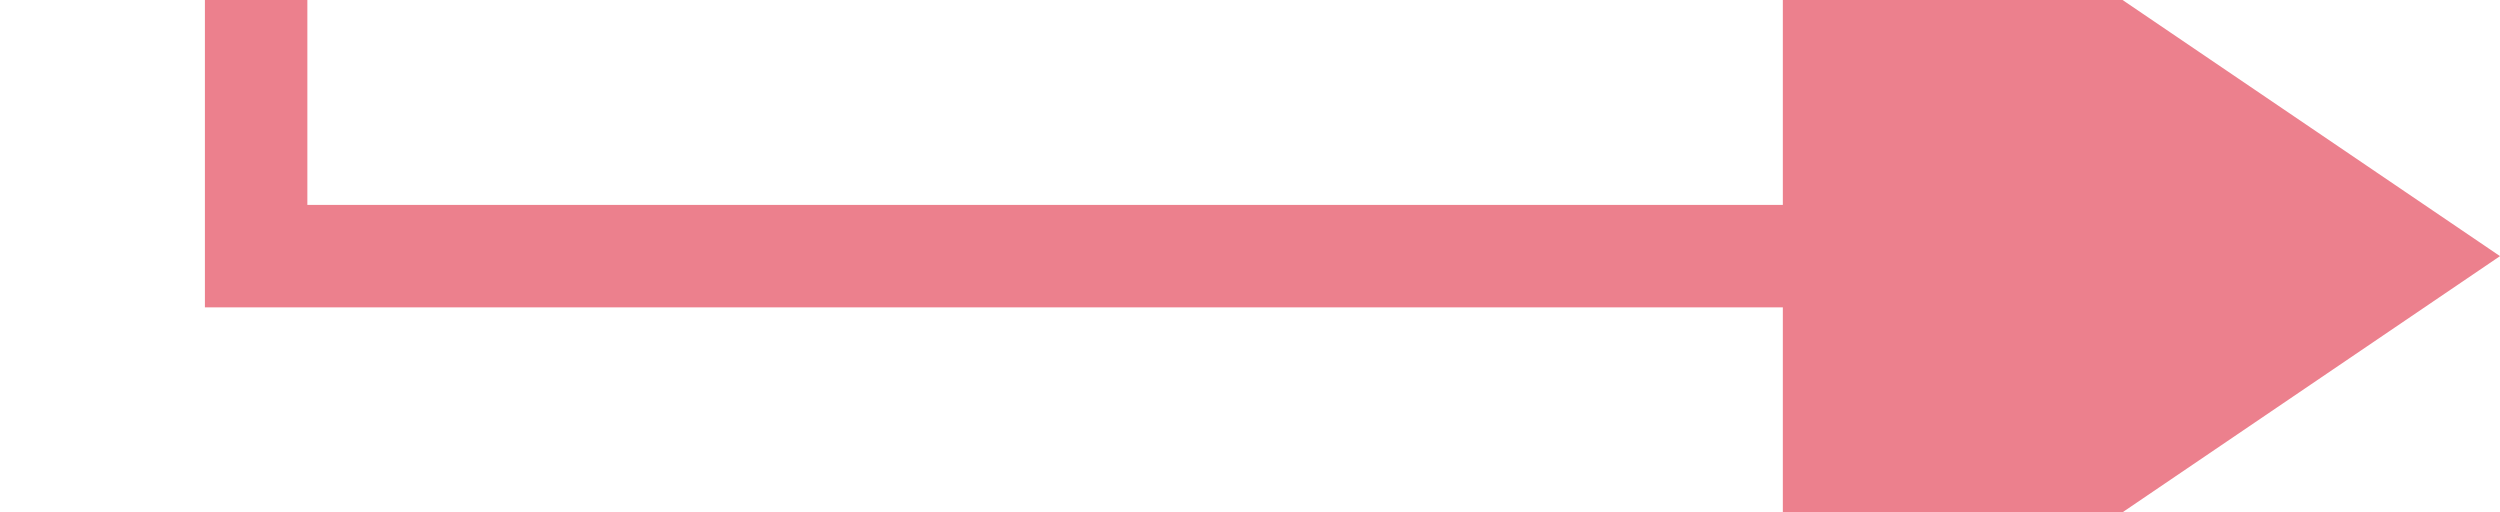 ﻿<?xml version="1.0" encoding="utf-8"?>
<svg version="1.1" xmlns:xlink="http://www.w3.org/1999/xlink" width="48.803px" height="10px" preserveAspectRatio="xMinYMid meet" viewBox="316.197 380  48.803 8" xmlns="http://www.w3.org/2000/svg">
  <path d="M 282 323  L 282 323.082  L 321.197 323.082  L 321.197 384  L 353 384  " stroke-width="2" stroke="#ec808d" fill="none" />
  <path d="M 351 393.5  L 365 384  L 351 374.5  L 351 393.5  Z " fill-rule="nonzero" fill="#ec808d" stroke="none" />
</svg>